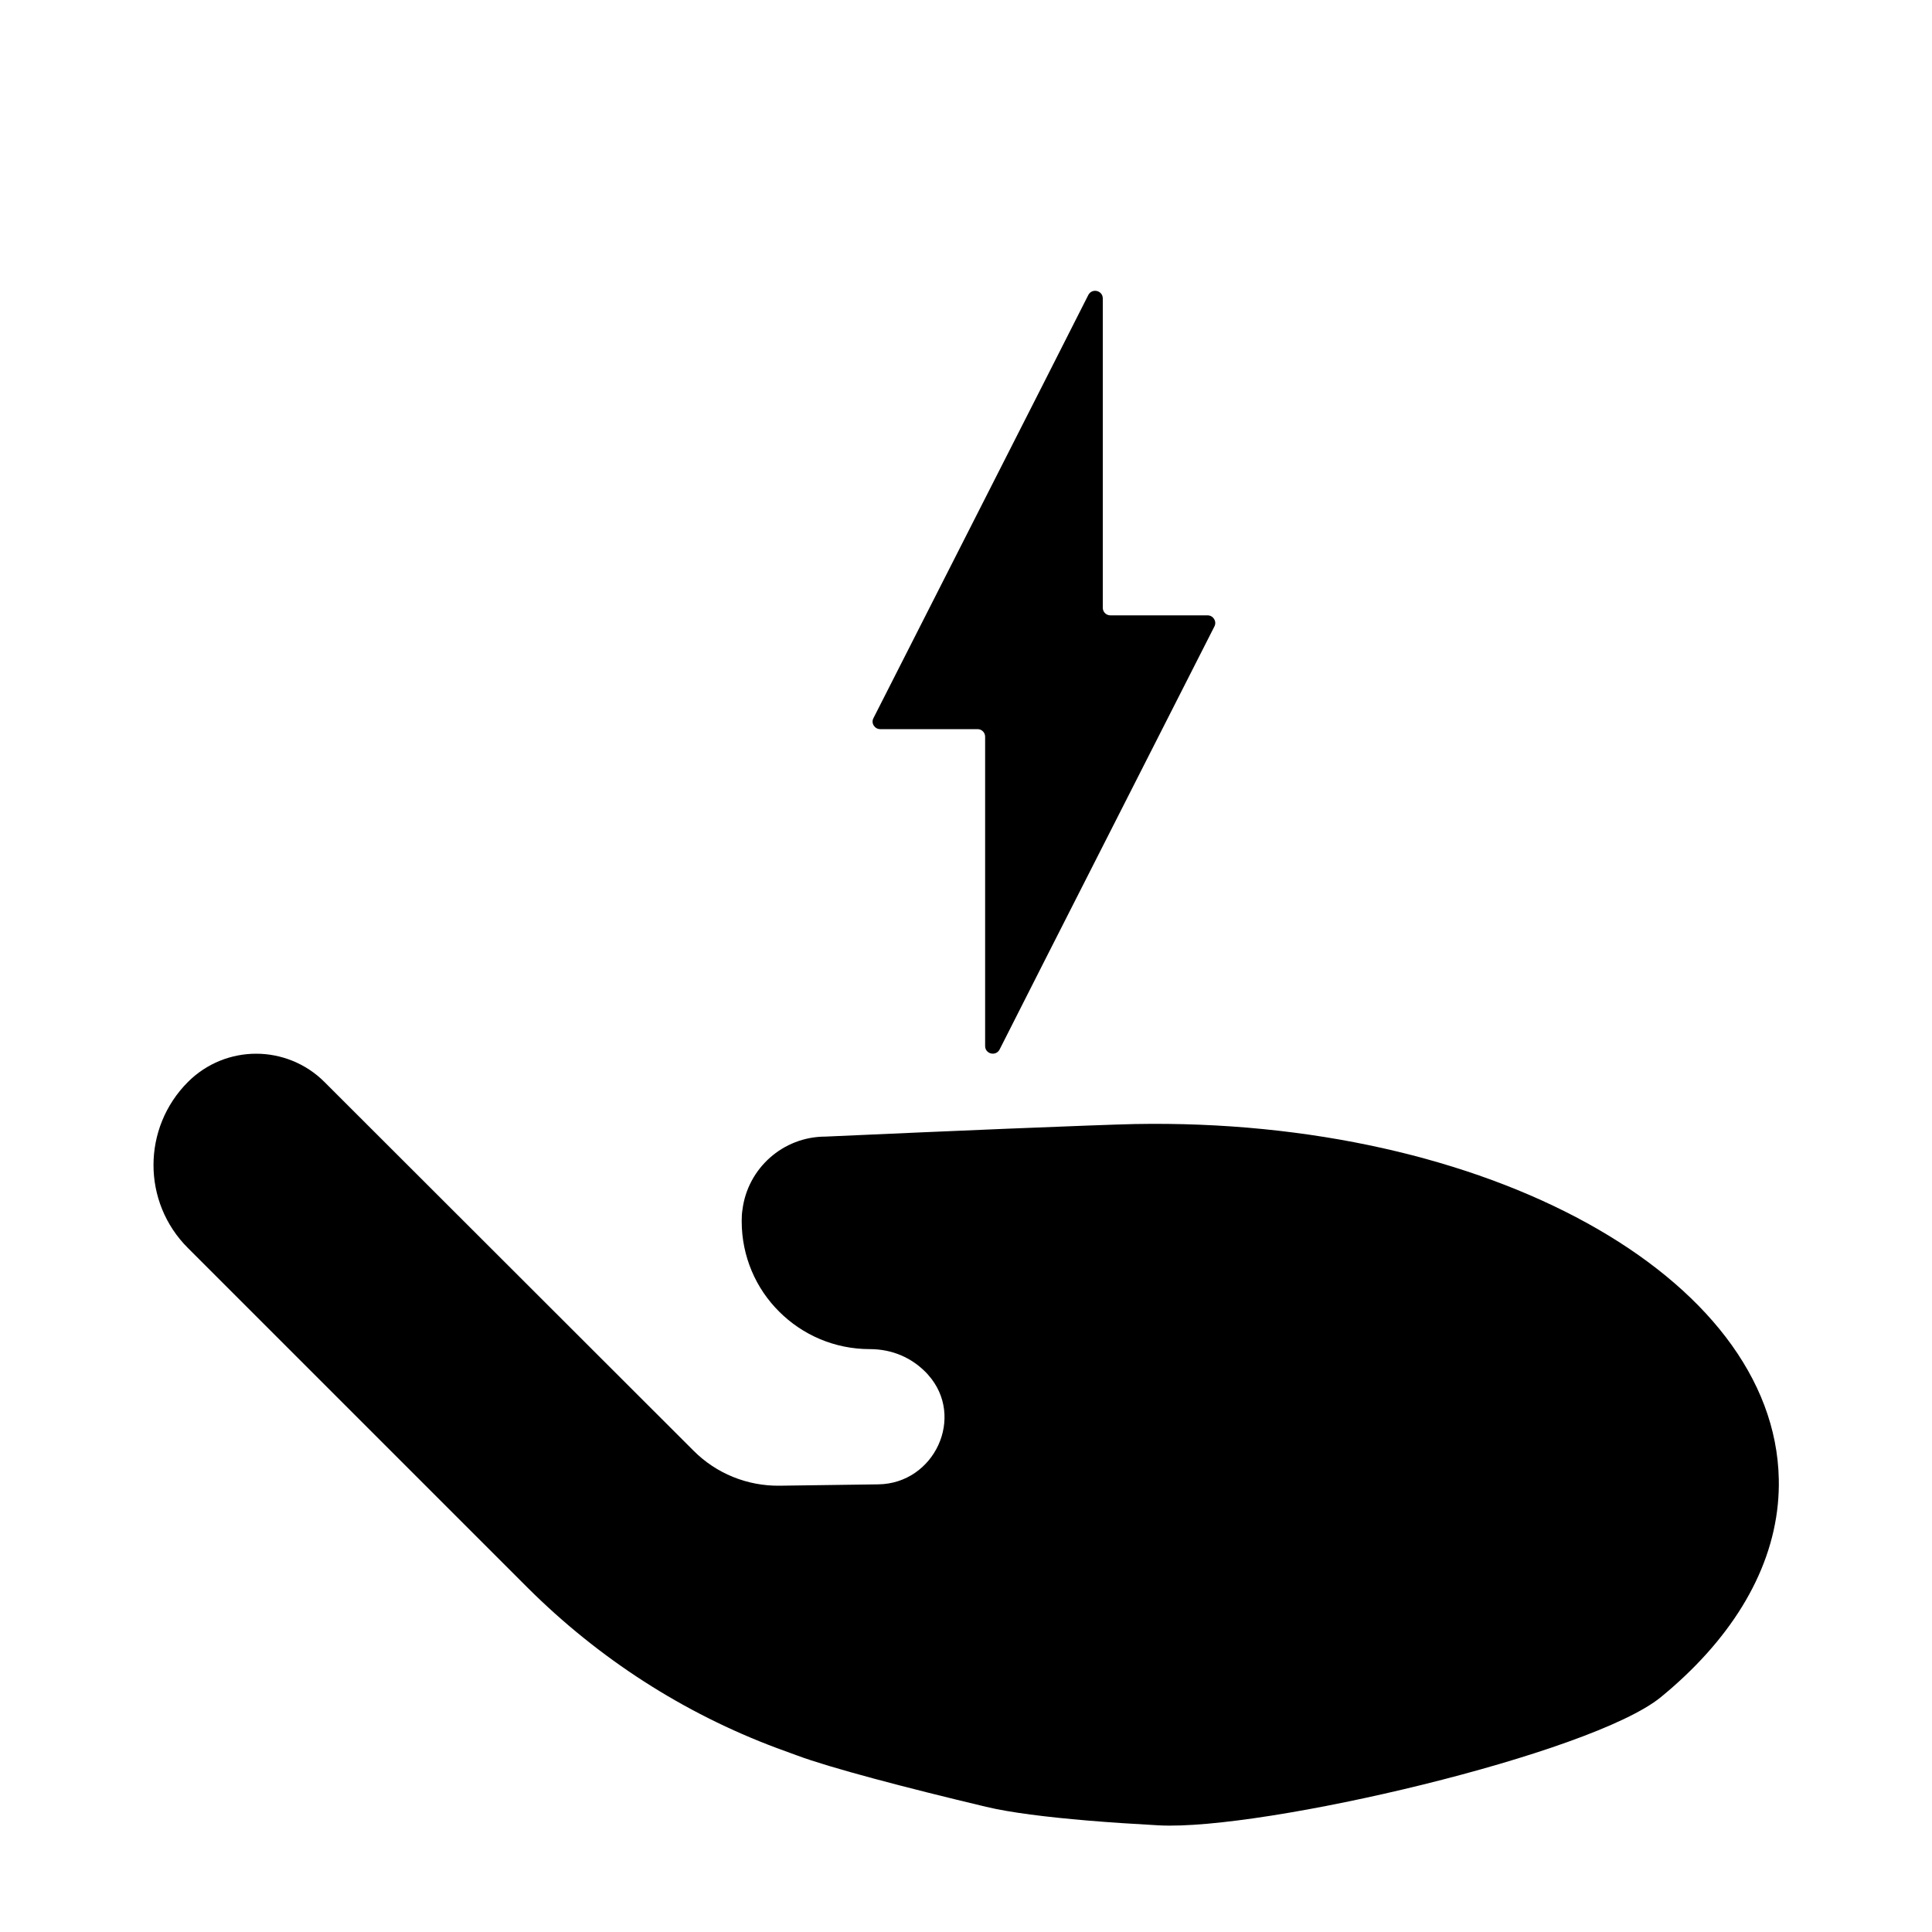 <?xml version="1.0" encoding="utf-8"?>
<!-- Generator: Adobe Illustrator 22.0.0, SVG Export Plug-In . SVG Version: 6.00 Build 0)  -->
<svg version="1.1" id="Layer_2_1_" xmlns="http://www.w3.org/2000/svg" xmlns:xlink="http://www.w3.org/1999/xlink" x="0px" y="0px"
	 viewBox="0 0 1000 1000" style="enable-background:new 0 0 1000 1000;" xml:space="preserve">
<path id="Electric" d="M628.6,324.2L540.3,498l-22.9,45.2c-1.9,3.7-7.5,2.4-7.5-1.8V381.3c0-2.2-1.8-3.9-3.9-3.9h-50.4
	c-2.9,0-4.9-3.1-3.5-5.7l88.3-173.8l22.9-45.2c1.9-3.7,7.5-2.4,7.5,1.8v160.1c0,2.2,1.8,3.9,3.9,3.9H625
	C628,318.5,629.9,321.6,628.6,324.2z"/>
<path id="hand" d="M587.3,581.8c-4.9,0.1-13.7,0.4-24.6,0.8c-47.2,1.7-135.4,5.7-135.4,5.7c-22.1,0-40.3,16.5-43,37.8
	c-0.3,1.9-0.4,3.7-0.4,5.6v0.4c0,18.3,7.4,34.9,19.4,46.8c12,12,28.6,19.4,46.9,19.4c11.8,0,21.6,4.6,28.7,11.7
	c0.5,0.5,1.1,1.1,1.5,1.6c19.4,21.7,3.3,56.3-25.8,56.7l-51.1,0.7c-16.7,0.2-32.8-6.3-44.6-18.2L167.9,560
	c-9.7-9.7-22.6-14.6-35.3-14.6c-12.8,0-25.6,4.9-35.3,14.6c-23.8,23.8-23.8,62.3,0,86l176,176c18.3,18.2,38.4,34.4,60,48.3
	c21.6,13.9,44.7,25.5,68.8,34.5l10.4,3.8c17.1,6.4,56.7,16.8,97.9,26.6c12.5,3,31.2,5.3,52.4,7.1c11.8,1,24.4,1.8,37.1,2.5
	c53.8,2.8,223.8-36.9,259.8-66.4c35-28.7,56.9-63,60.5-99.8c0.4-4.3,0.6-8.6,0.5-13C918.6,660.7,769.4,578.4,587.3,581.8z"/>
</svg>
